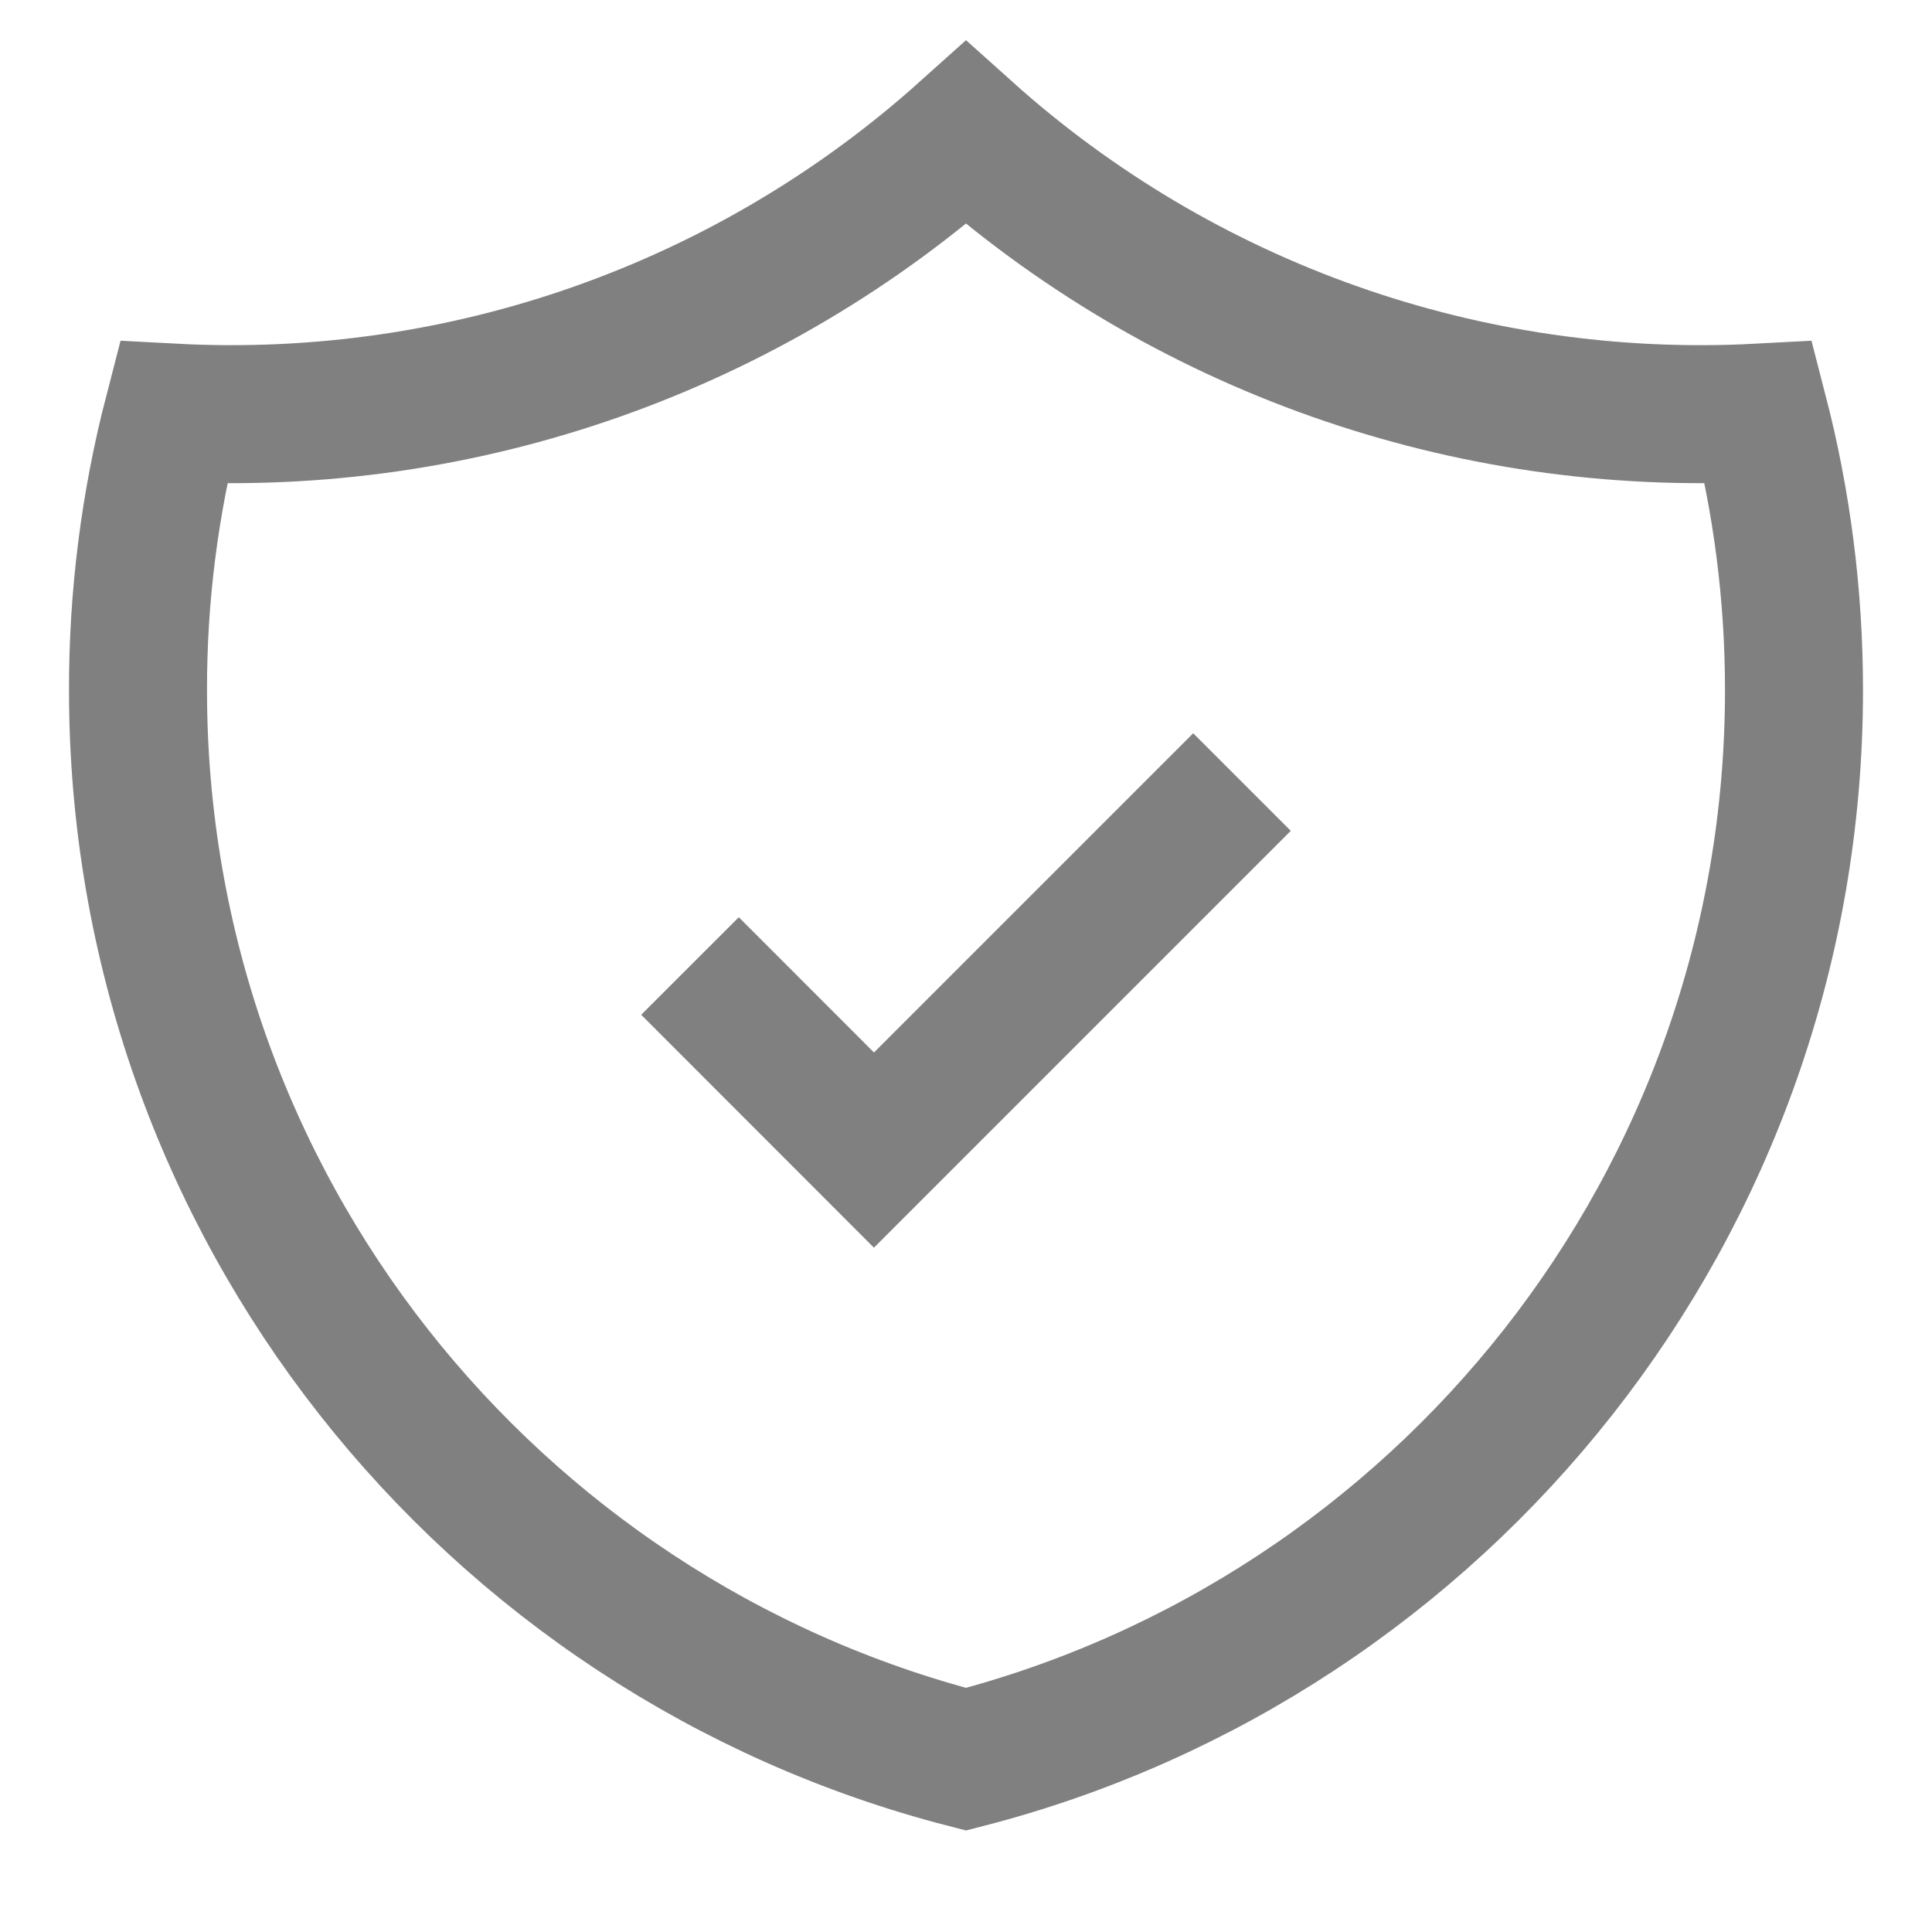 <svg width="14" height="14" viewBox="0 0 14 14" fill="none" xmlns="http://www.w3.org/2000/svg">
<path d="M5 7L6.333 8.334L9 5.667M12.745 2.99C10.637 3.102 8.571 2.373 7 0.963C5.429 2.373 3.363 3.102 1.255 2.99C1.085 3.646 0.999 4.322 1 5C1 8.728 3.549 11.86 7 12.748C10.451 11.86 13 8.728 13 5C13 4.306 12.911 3.632 12.745 2.99Z" stroke="#808080" strokeLinecap="round" strokeLinejoin="round"/>
</svg>
